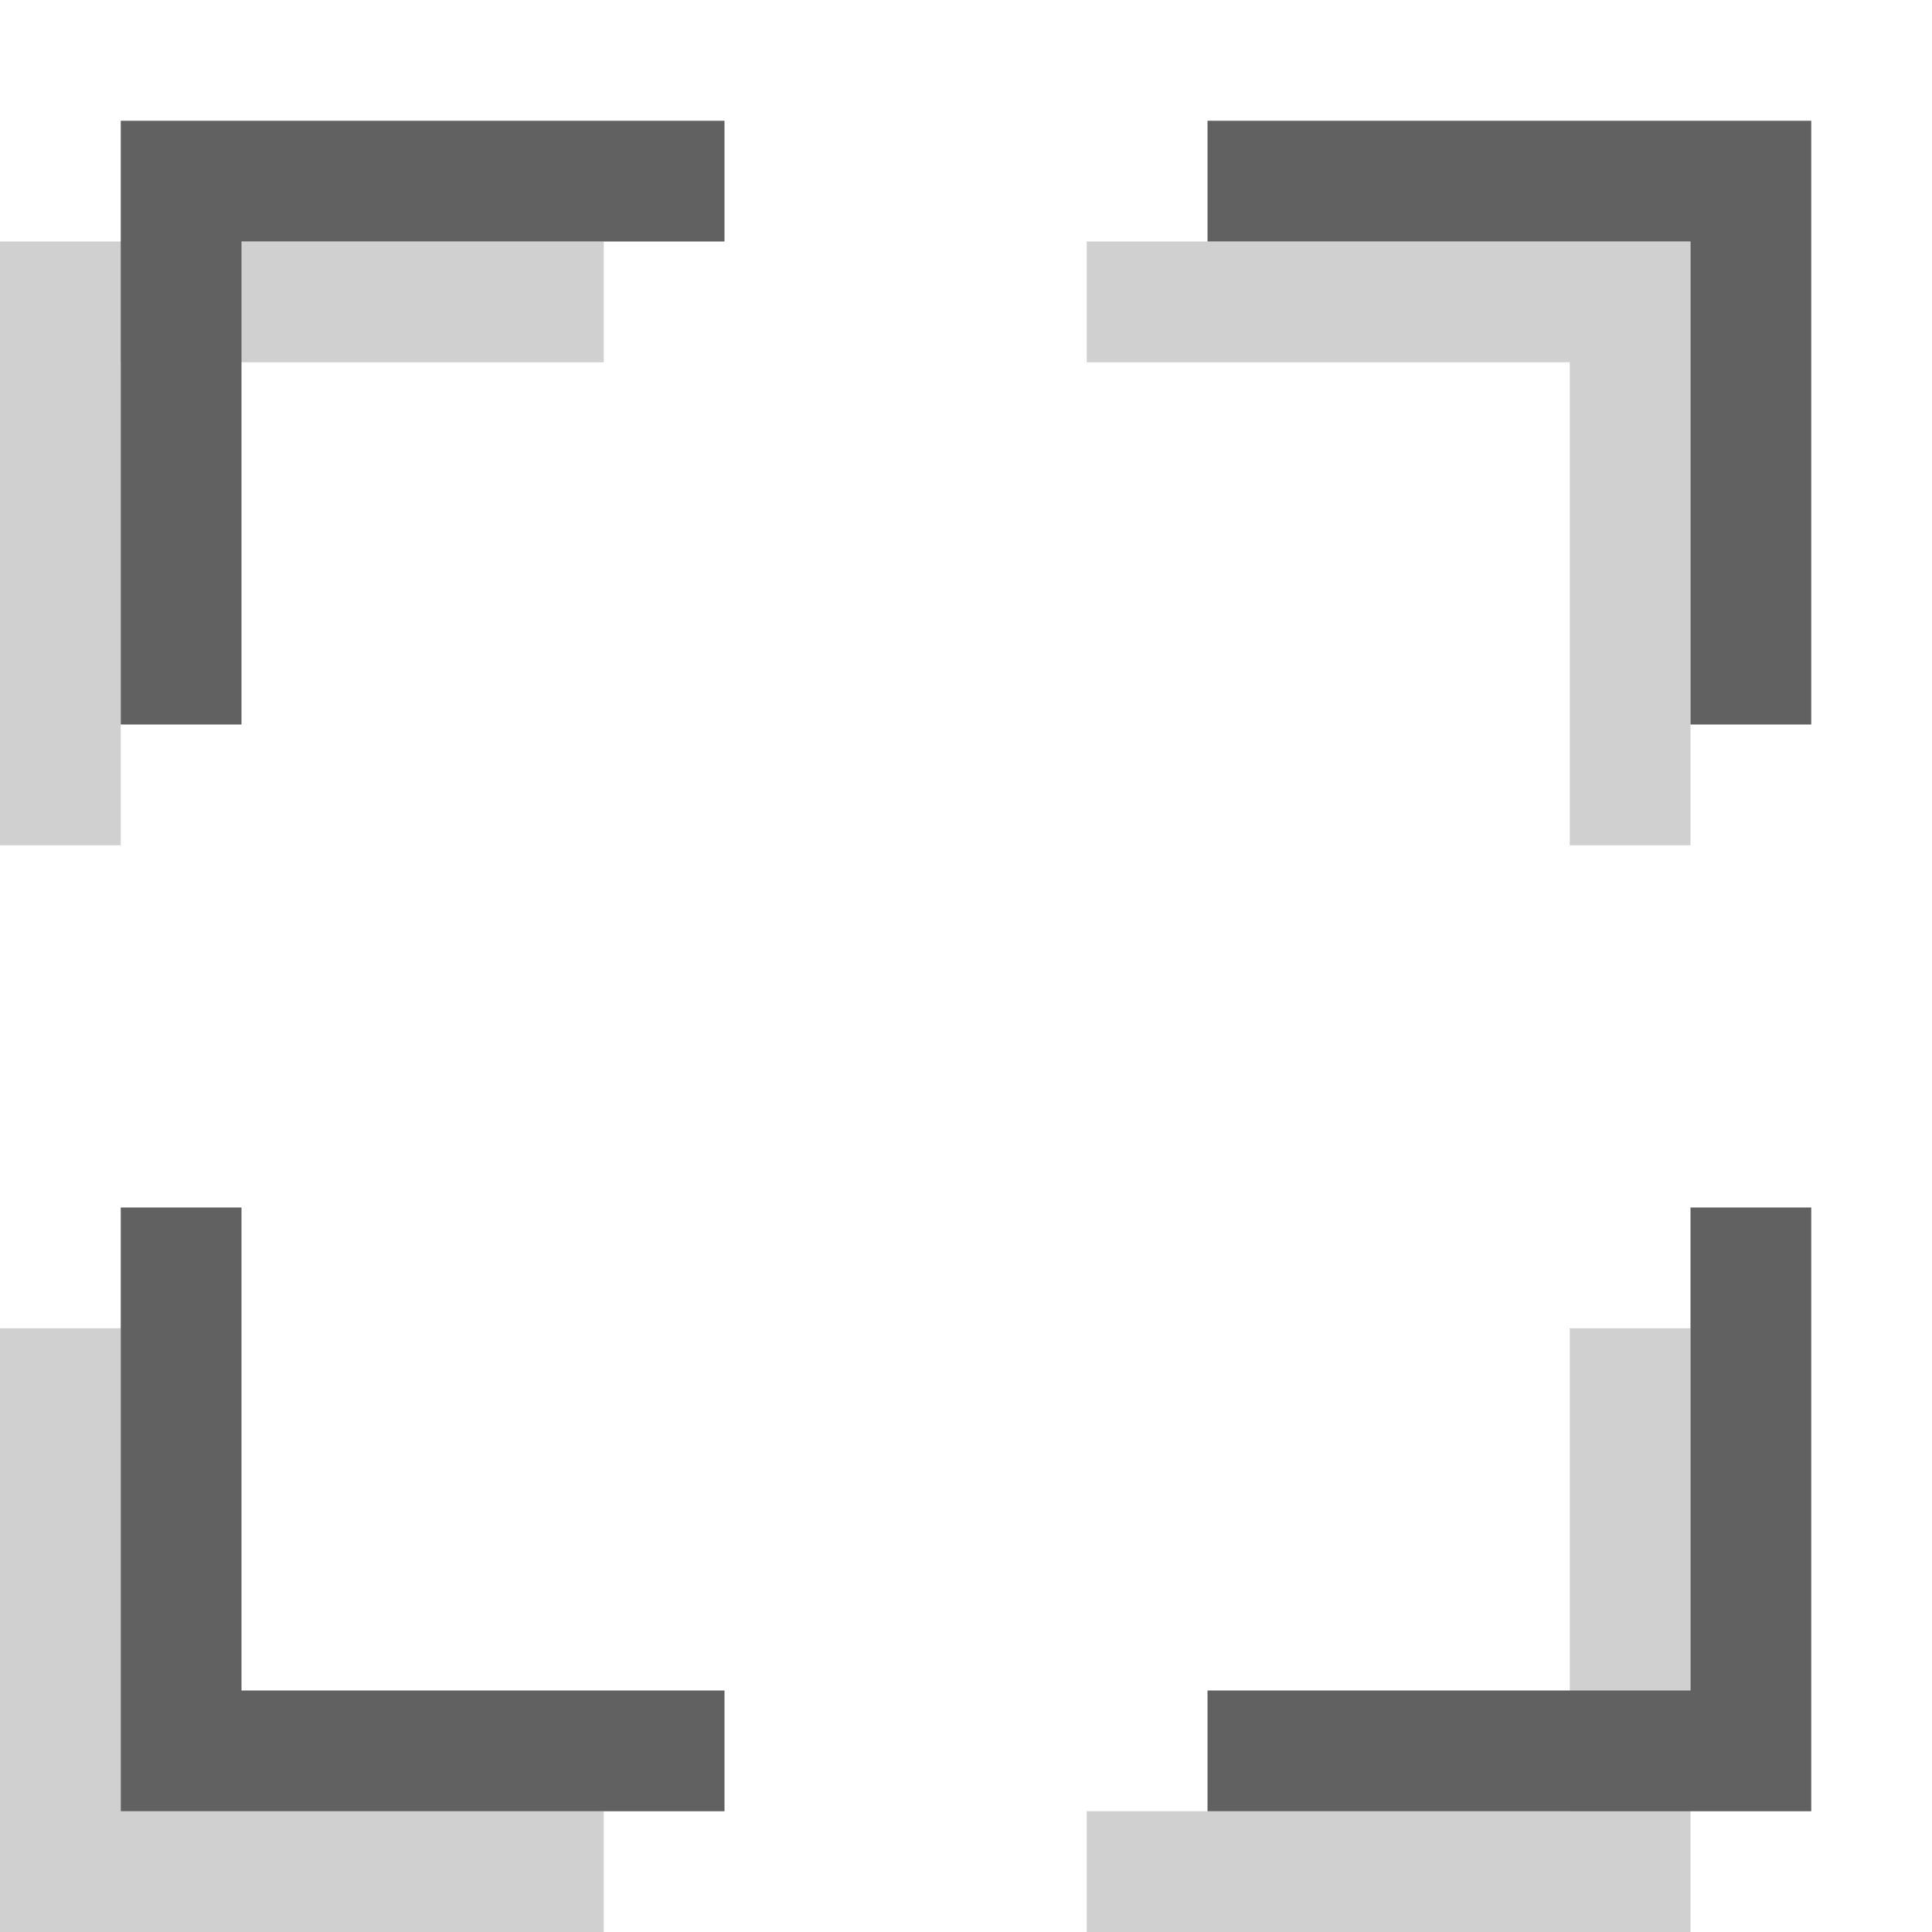 <?xml version="1.0" encoding="UTF-8" standalone="no"?>
<svg
   inkscape:version="1.2.2 (b0a8486541, 2022-12-01)"
   sodipodi:docname="tool-tweak-symbolic.svg"
   viewBox="0 0 16 16"
   height="16"
   width="16"
   id="svg1"
   version="1.1"
   xmlns:inkscape="http://www.inkscape.org/namespaces/inkscape"
   xmlns:sodipodi="http://sodipodi.sourceforge.net/DTD/sodipodi-0.dtd"
   xmlns="http://www.w3.org/2000/svg"
   xmlns:svg="http://www.w3.org/2000/svg">
  <style
     id="s0">
   .success { fill: #009909; }
   .warning { fill: #FF1990; }
   .error   { fill: #00AAFF; }
  </style>
  <style
     id="s2"> 
     @import '../../highlights.css'; 
  </style>
  <defs
     id="defs941" />
  <sodipodi:namedview
     inkscape:document-rotation="0"
     inkscape:current-layer="svg1"
     inkscape:window-maximized="1"
     inkscape:window-y="26"
     inkscape:window-x="0"
     inkscape:window-height="1020"
     inkscape:window-width="1920"
     inkscape:cy="10.78125"
     inkscape:cx="2.390625"
     inkscape:zoom="32"
     showgrid="true"
     id="namedview"
     guidetolerance="10"
     gridtolerance="10"
     objecttolerance="10"
     inkscape:snap-global="true"
     pagecolor="#ffffff"
     bordercolor="#000000"
     borderopacity="0.25"
     inkscape:showpageshadow="false"
     inkscape:pageopacity="0.0"
     inkscape:pagecheckerboard="0"
     inkscape:deskcolor="#d1d1d1">
    <inkscape:grid
       empspacing="5"
       spacingy="1"
       spacingx="1"
       dotted="false"
       id="grid"
       type="xygrid" />
  </sodipodi:namedview>
  <g
     id="g732">
    <path
       id="rect840"
       style="opacity:0;fill:#616161"
       d="M 0,0 H 16 V 16 H 0 Z" />
    <path
       id="path173"
       style="fill:#616161;opacity:0.3"
       d="M 0,2 V 7 H 1 V 3 H 5 V 2 Z m 9,0 v 1 h 4 v 4 h 1 V 2 Z m -9,9 v 5 H 5 V 15 H 1 v -4 z m 13,0 v 4 H 9 v 1 h 5 v -5 z" />
    <path
       id="rect182"
       style="fill:#616161"
       d="M 1,1 V 6 H 2 V 2 H 6 V 1 Z m 9,0 v 1 h 4 v 4 h 1 V 1 Z m -9,9 v 5 H 6 V 14 H 2 v -4 z m 13,0 v 4 h -4 v 1 h 5 v -5 z" />
  </g>
</svg>
